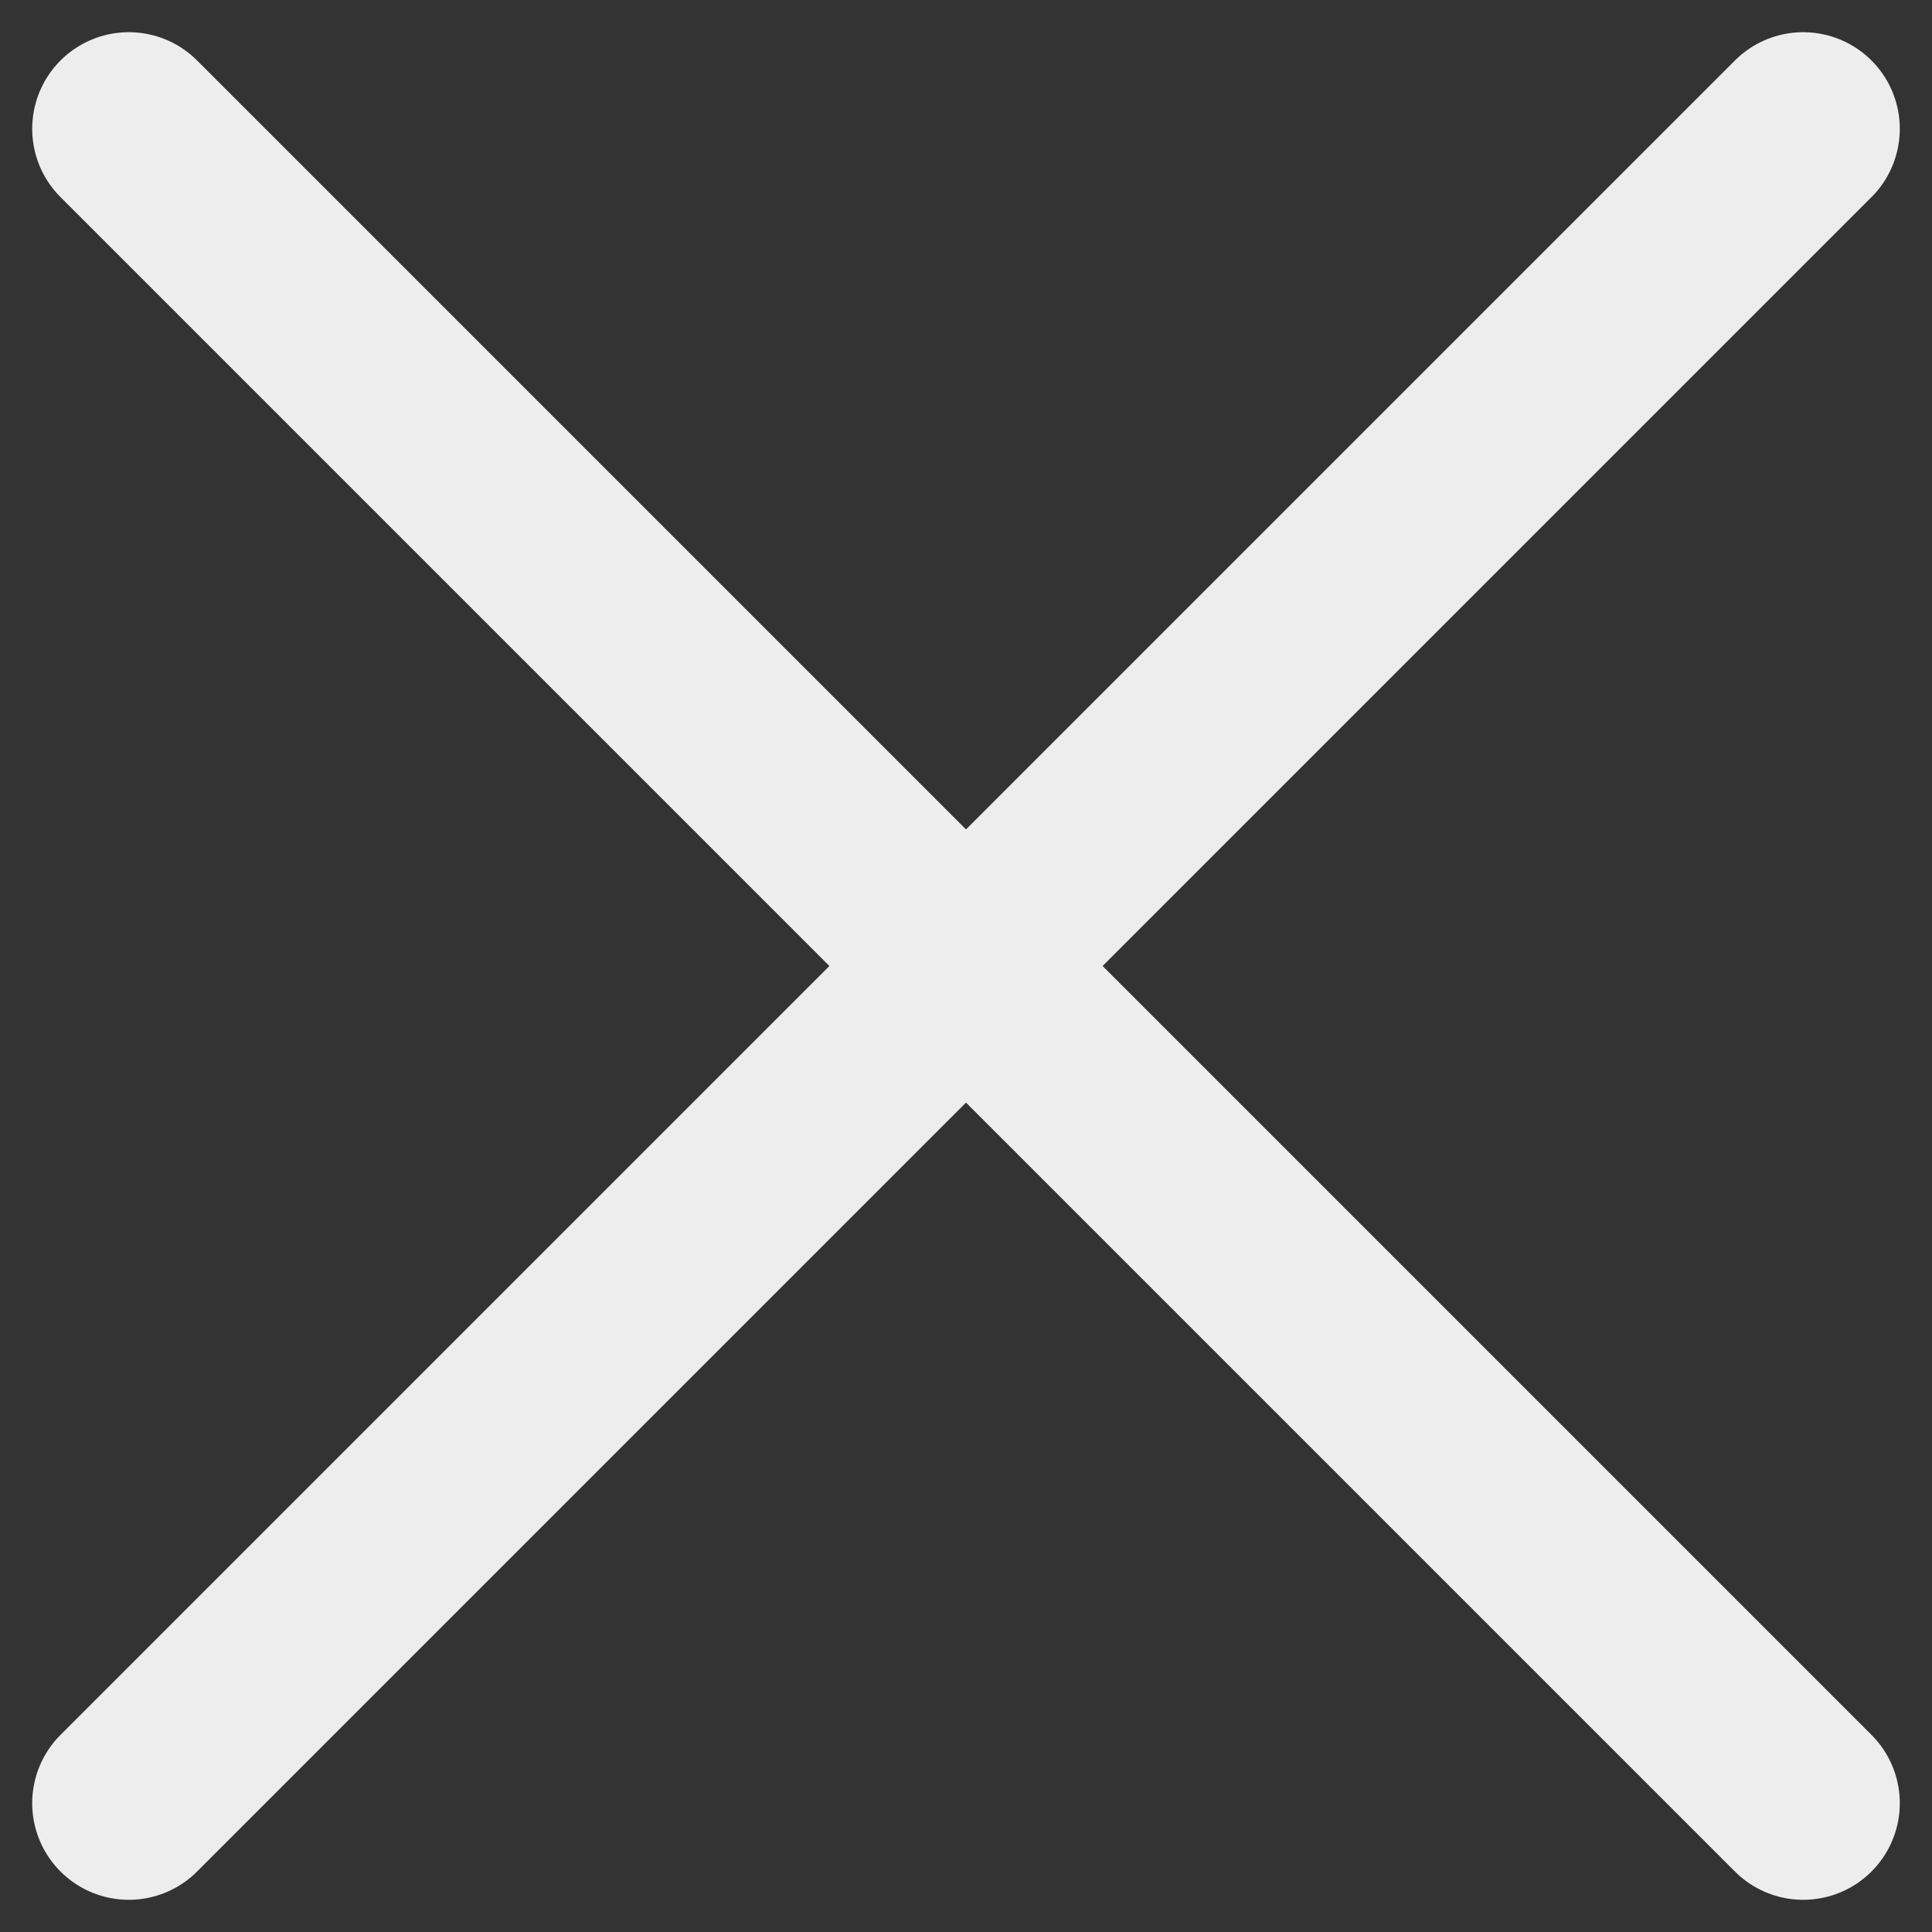 <svg width="15" height="15" viewBox="0 0 15 15" fill="none" xmlns="http://www.w3.org/2000/svg">
<rect x="0" y="0" width="15" height="15" fill="#333333" stroke="none"/>
<path d="M14 1L1 14M1 1L14 14" stroke="#EDEDED" stroke-width="1.5" stroke-linecap="round" stroke-linejoin="round"/>
</svg>
